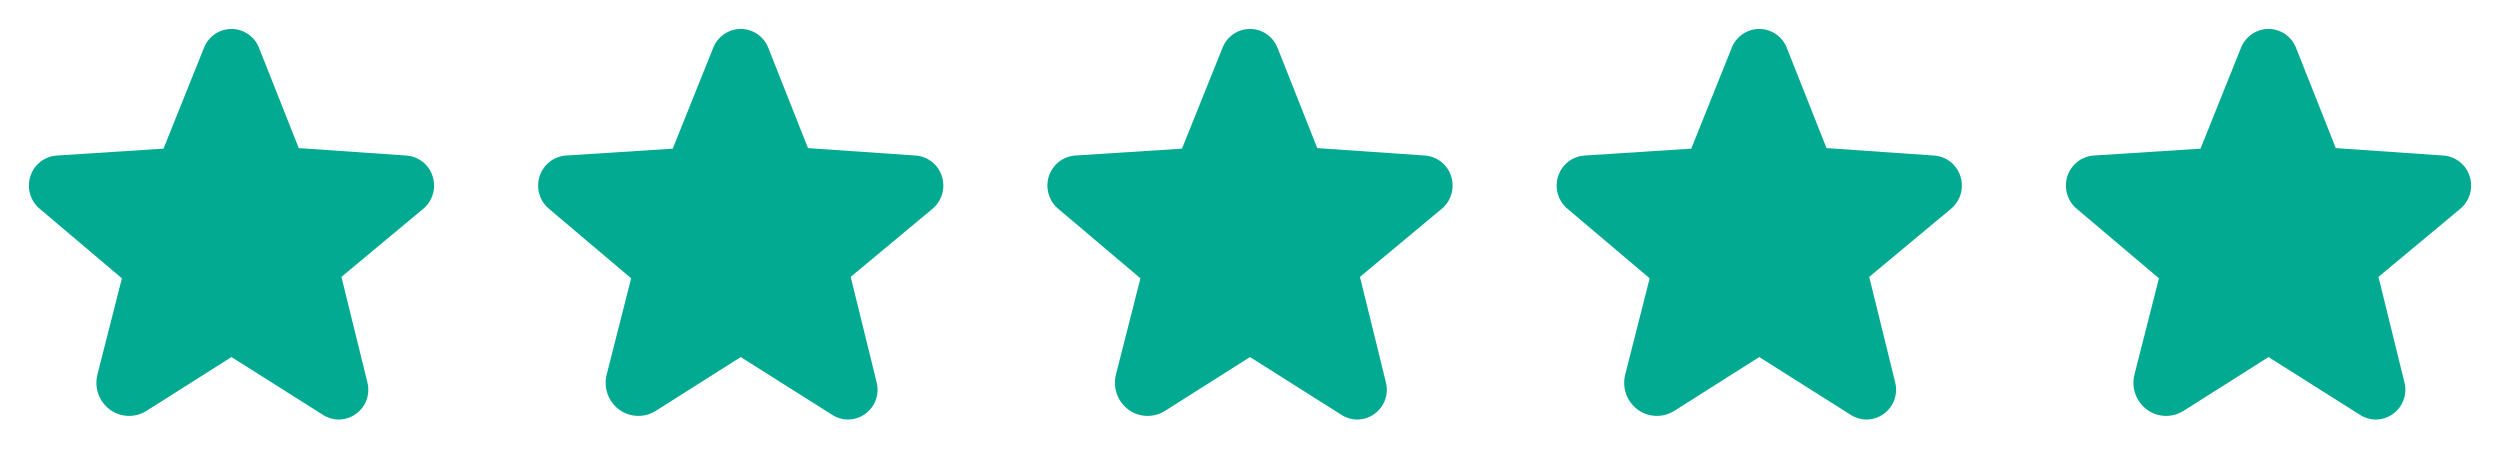<svg xmlns="http://www.w3.org/2000/svg" width="108" height="20" viewBox="0 0 108 20" fill="none"><path d="M18.688 7.609C18.609 7.363 18.459 7.147 18.255 6.988C18.052 6.829 17.805 6.735 17.547 6.719L12.906 6.398L11.188 2.062C11.094 1.824 10.93 1.619 10.719 1.474C10.507 1.329 10.257 1.251 10 1.25V1.25C9.743 1.251 9.493 1.329 9.281 1.474C9.07 1.619 8.906 1.824 8.813 2.062L7.063 6.422L2.453 6.719C2.196 6.736 1.949 6.83 1.746 6.989C1.543 7.148 1.392 7.364 1.313 7.609C1.231 7.859 1.226 8.127 1.299 8.379C1.371 8.631 1.518 8.855 1.719 9.023L5.266 12.023L4.211 16.172C4.138 16.453 4.151 16.749 4.249 17.022C4.346 17.295 4.524 17.532 4.758 17.703C4.985 17.866 5.256 17.958 5.536 17.966C5.816 17.975 6.091 17.899 6.328 17.75L9.992 15.43H10.008L13.953 17.922C14.155 18.053 14.392 18.124 14.633 18.125C14.83 18.123 15.024 18.077 15.2 17.988C15.376 17.9 15.53 17.773 15.649 17.616C15.768 17.459 15.85 17.277 15.888 17.083C15.926 16.89 15.919 16.69 15.867 16.5L14.75 11.961L18.281 9.023C18.483 8.855 18.629 8.631 18.701 8.379C18.774 8.127 18.769 7.859 18.688 7.609Z" fill="#01AA90"></path><path d="M40.688 7.609C40.609 7.363 40.459 7.147 40.255 6.988C40.051 6.829 39.805 6.735 39.547 6.719L34.906 6.398L33.188 2.062C33.094 1.824 32.93 1.619 32.719 1.474C32.507 1.329 32.257 1.251 32 1.25V1.25C31.744 1.251 31.493 1.329 31.282 1.474C31.07 1.619 30.906 1.824 30.812 2.062L29.062 6.422L24.453 6.719C24.196 6.736 23.949 6.83 23.746 6.989C23.543 7.148 23.392 7.364 23.312 7.609C23.231 7.859 23.227 8.127 23.299 8.379C23.371 8.631 23.517 8.855 23.719 9.023L27.266 12.023L26.211 16.172C26.138 16.453 26.151 16.749 26.249 17.022C26.346 17.295 26.524 17.532 26.758 17.703C26.985 17.866 27.256 17.958 27.536 17.966C27.816 17.975 28.091 17.899 28.328 17.75L31.992 15.43H32.008L35.953 17.922C36.156 18.053 36.392 18.124 36.633 18.125C36.83 18.123 37.024 18.077 37.2 17.988C37.376 17.9 37.53 17.773 37.649 17.616C37.768 17.459 37.85 17.277 37.888 17.083C37.926 16.89 37.919 16.69 37.867 16.5L36.75 11.961L40.281 9.023C40.483 8.855 40.629 8.631 40.701 8.379C40.774 8.127 40.769 7.859 40.688 7.609Z" fill="#01AA90"></path><path d="M62.688 7.609C62.609 7.363 62.459 7.147 62.255 6.988C62.051 6.829 61.805 6.735 61.547 6.719L56.906 6.398L55.188 2.062C55.094 1.824 54.93 1.619 54.719 1.474C54.507 1.329 54.257 1.251 54 1.25V1.25C53.743 1.251 53.493 1.329 53.282 1.474C53.07 1.619 52.906 1.824 52.812 2.062L51.062 6.422L46.453 6.719C46.196 6.736 45.949 6.83 45.746 6.989C45.543 7.148 45.392 7.364 45.312 7.609C45.231 7.859 45.227 8.127 45.299 8.379C45.371 8.631 45.517 8.855 45.719 9.023L49.266 12.023L48.211 16.172C48.138 16.453 48.151 16.749 48.249 17.022C48.346 17.295 48.524 17.532 48.758 17.703C48.985 17.866 49.256 17.958 49.536 17.966C49.816 17.975 50.092 17.899 50.328 17.75L53.992 15.43H54.008L57.953 17.922C58.156 18.053 58.392 18.124 58.633 18.125C58.83 18.123 59.024 18.077 59.2 17.988C59.376 17.9 59.53 17.773 59.649 17.616C59.768 17.459 59.85 17.277 59.888 17.083C59.926 16.89 59.919 16.69 59.867 16.5L58.75 11.961L62.281 9.023C62.483 8.855 62.629 8.631 62.701 8.379C62.774 8.127 62.769 7.859 62.688 7.609Z" fill="#01AA90"></path><path d="M84.688 7.609C84.609 7.363 84.459 7.147 84.255 6.988C84.052 6.829 83.805 6.735 83.547 6.719L78.906 6.398L77.188 2.062C77.094 1.824 76.93 1.619 76.719 1.474C76.507 1.329 76.257 1.251 76 1.25V1.25C75.743 1.251 75.493 1.329 75.281 1.474C75.07 1.619 74.906 1.824 74.812 2.062L73.062 6.422L68.453 6.719C68.196 6.736 67.949 6.83 67.746 6.989C67.543 7.148 67.392 7.364 67.312 7.609C67.231 7.859 67.227 8.127 67.299 8.379C67.371 8.631 67.517 8.855 67.719 9.023L71.266 12.023L70.211 16.172C70.138 16.453 70.151 16.749 70.249 17.022C70.346 17.295 70.524 17.532 70.758 17.703C70.985 17.866 71.256 17.958 71.536 17.966C71.816 17.975 72.091 17.899 72.328 17.75L75.992 15.43H76.008L79.953 17.922C80.156 18.053 80.391 18.124 80.633 18.125C80.83 18.123 81.024 18.077 81.2 17.988C81.376 17.9 81.53 17.773 81.649 17.616C81.768 17.459 81.85 17.277 81.888 17.083C81.926 16.89 81.919 16.69 81.867 16.5L80.75 11.961L84.281 9.023C84.483 8.855 84.629 8.631 84.701 8.379C84.774 8.127 84.769 7.859 84.688 7.609Z" fill="#01AA90"></path><path d="M106.687 7.609C106.609 7.363 106.459 7.147 106.255 6.988C106.051 6.829 105.805 6.735 105.547 6.719L100.906 6.398L99.188 2.062C99.094 1.824 98.93 1.619 98.719 1.474C98.507 1.329 98.257 1.251 98 1.25V1.25C97.743 1.251 97.493 1.329 97.281 1.474C97.07 1.619 96.906 1.824 96.812 2.062L95.062 6.422L90.453 6.719C90.196 6.736 89.949 6.83 89.746 6.989C89.543 7.148 89.392 7.364 89.312 7.609C89.231 7.859 89.227 8.127 89.299 8.379C89.371 8.631 89.517 8.855 89.719 9.023L93.266 12.023L92.211 16.172C92.138 16.453 92.151 16.749 92.249 17.022C92.346 17.295 92.524 17.532 92.758 17.703C92.985 17.866 93.256 17.958 93.536 17.966C93.816 17.975 94.091 17.899 94.328 17.75L97.992 15.43H98.008L101.953 17.922C102.156 18.053 102.391 18.124 102.633 18.125C102.83 18.123 103.024 18.077 103.2 17.988C103.376 17.9 103.53 17.773 103.649 17.616C103.768 17.459 103.85 17.277 103.888 17.083C103.926 16.89 103.919 16.69 103.867 16.5L102.75 11.961L106.281 9.023C106.482 8.855 106.629 8.631 106.701 8.379C106.774 8.127 106.769 7.859 106.687 7.609Z" fill="#01AA90"></path></svg>